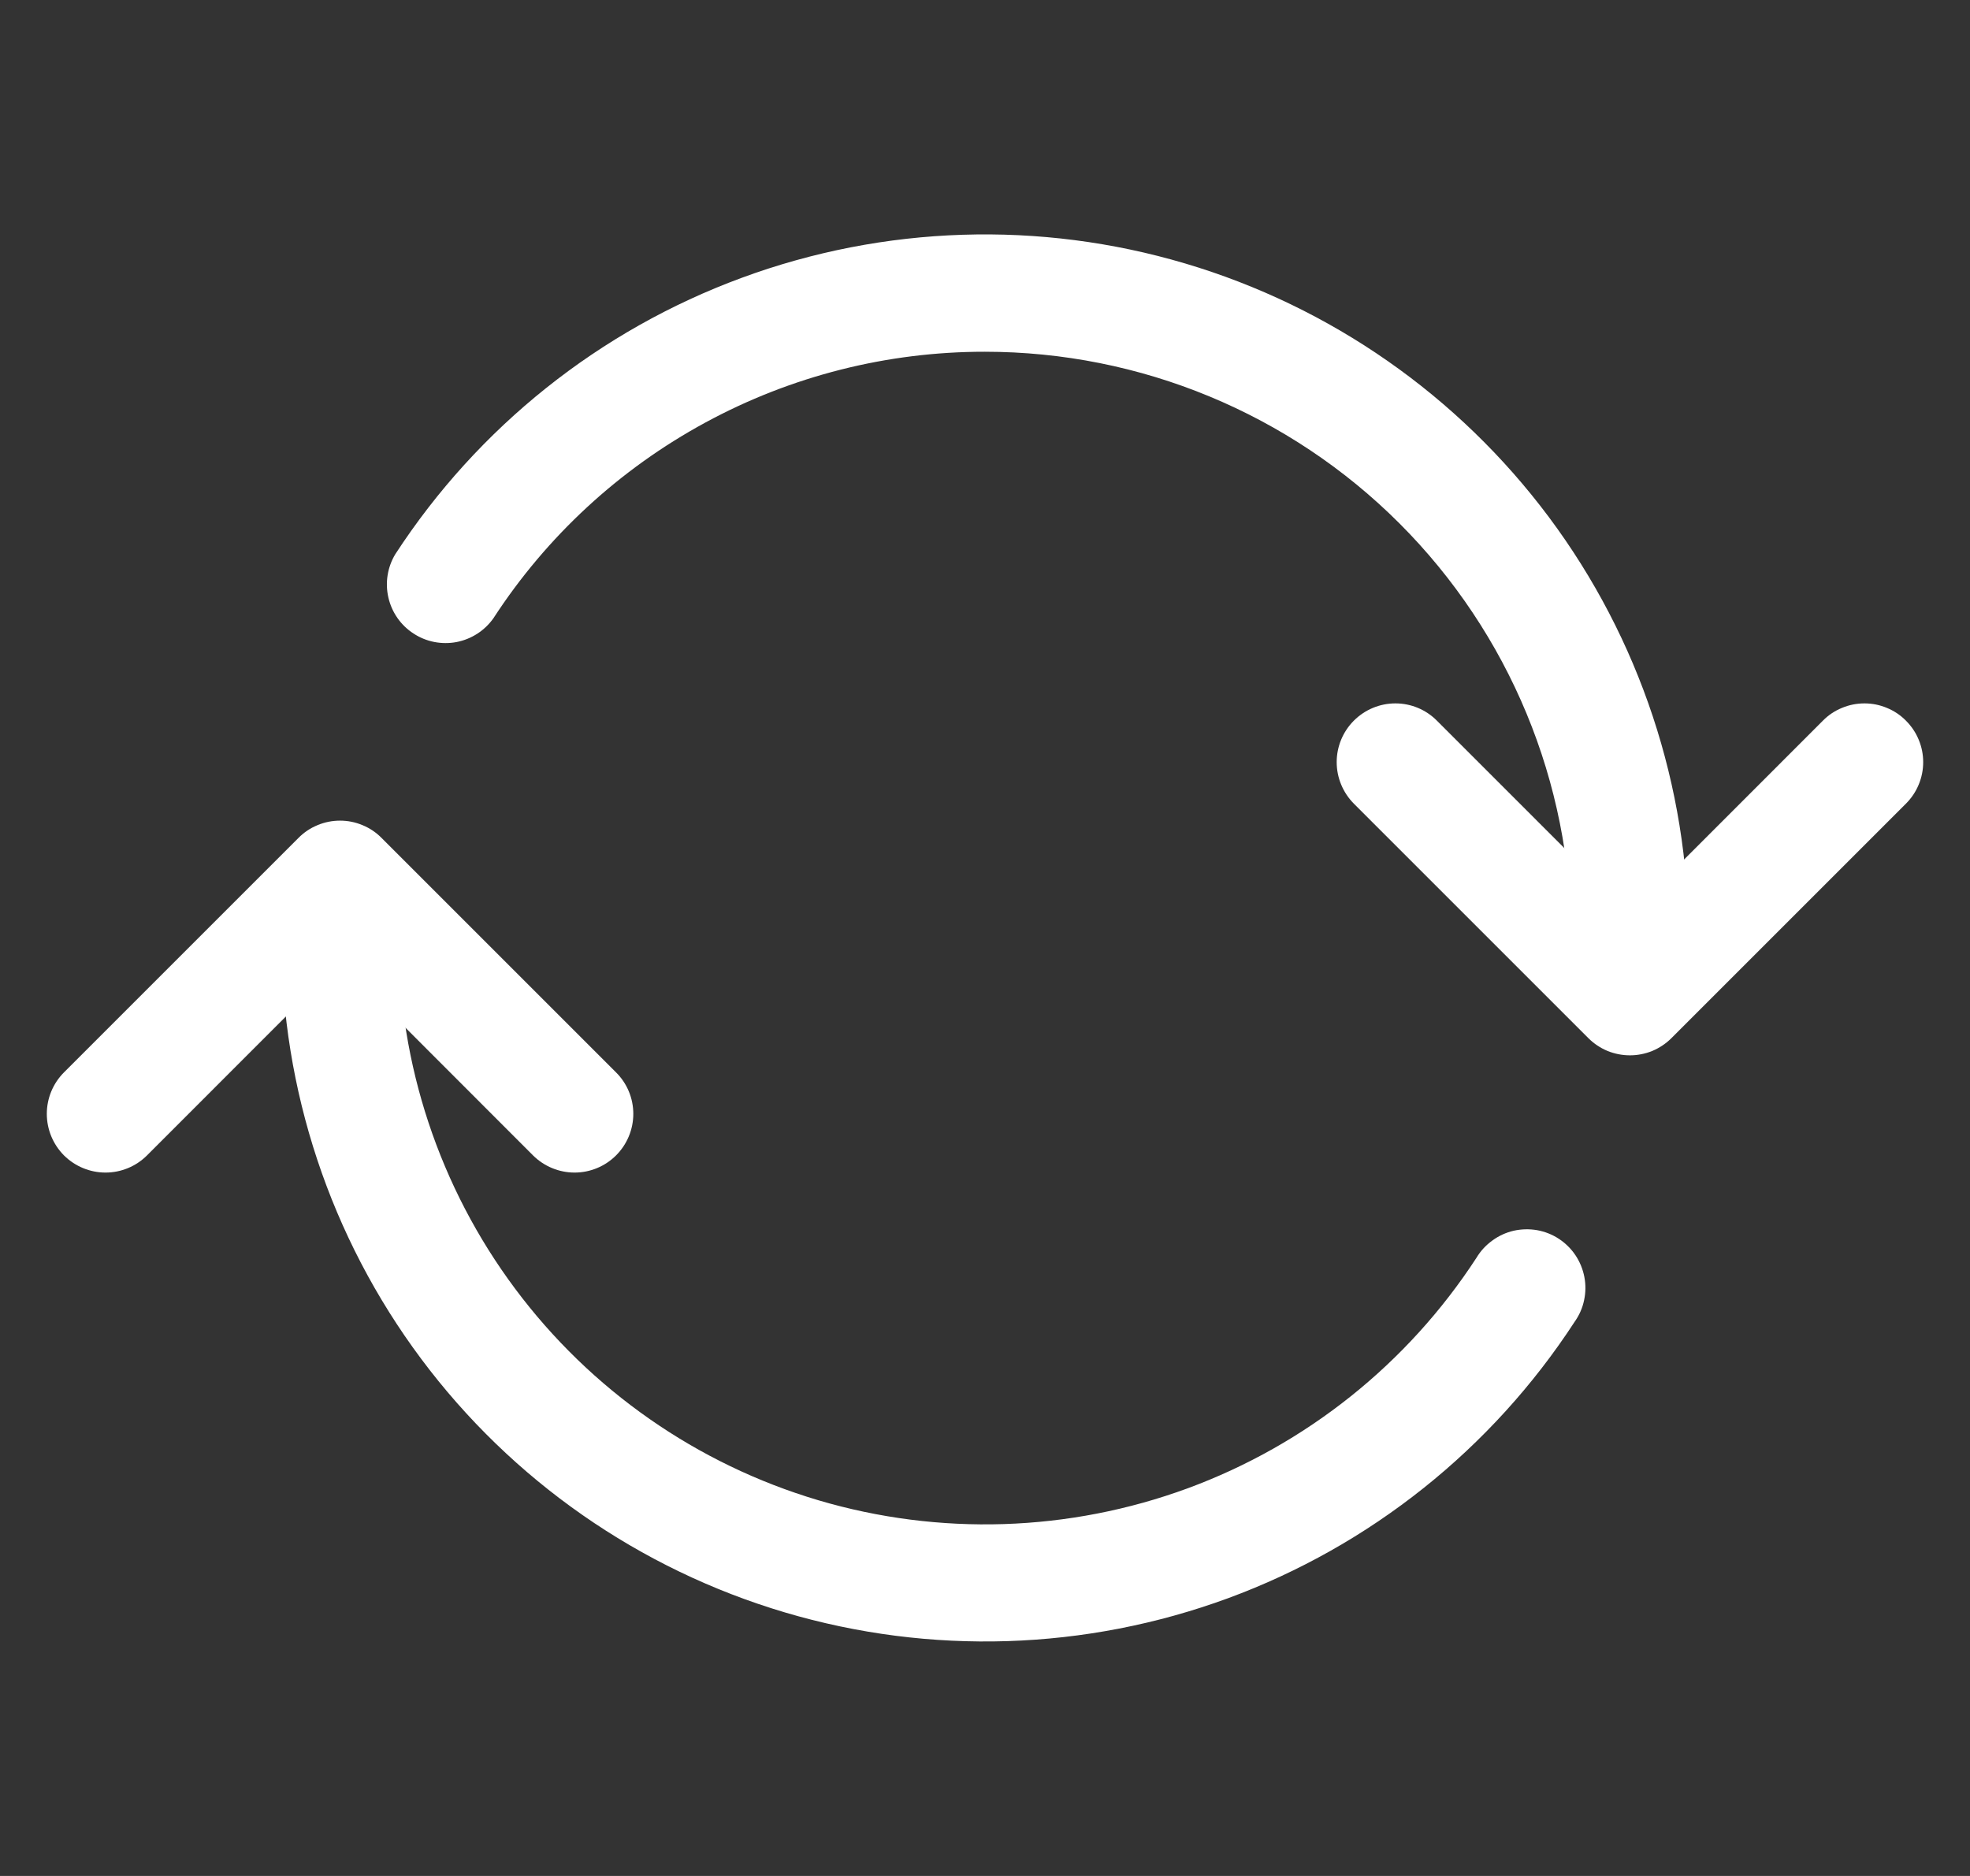 <svg width="21" height="20" viewBox="0 0 21 20" fill="none"
											xmlns="http://www.w3.org/2000/svg">
											<rect x="0" y="0" width="21" height="20" fill="#333333" stroke="none"/>
											<g clip-path="url(#clip0)">
												<path fill-rule="evenodd" clip-rule="evenodd"
													d="M4.067 8.933C4.009 8.874 3.94 8.828 3.864 8.797C3.788 8.765 3.707 8.749 3.625 8.749C3.543 8.749 3.461 8.765 3.385 8.797C3.309 8.828 3.24 8.874 3.182 8.933L0.682 11.433C0.565 11.55 0.499 11.709 0.499 11.875C0.499 12.041 0.565 12.2 0.682 12.318C0.8 12.435 0.959 12.501 1.125 12.501C1.291 12.501 1.45 12.435 1.567 12.318L3.625 10.259L5.682 12.318C5.8 12.435 5.959 12.501 6.125 12.501C6.291 12.501 6.45 12.435 6.567 12.318C6.685 12.2 6.751 12.041 6.751 11.875C6.751 11.709 6.685 11.55 6.567 11.433L4.067 8.933V8.933ZM20.317 7.683C20.259 7.624 20.19 7.578 20.114 7.547C20.038 7.515 19.957 7.499 19.875 7.499C19.793 7.499 19.711 7.515 19.635 7.547C19.559 7.578 19.49 7.624 19.432 7.683L17.375 9.741L15.317 7.683C15.2 7.565 15.041 7.499 14.875 7.499C14.709 7.499 14.55 7.565 14.432 7.683C14.315 7.8 14.249 7.959 14.249 8.125C14.249 8.291 14.315 8.45 14.432 8.568L16.932 11.068C16.99 11.126 17.059 11.172 17.135 11.204C17.211 11.235 17.293 11.251 17.375 11.251C17.457 11.251 17.538 11.235 17.614 11.204C17.69 11.172 17.759 11.126 17.817 11.068L20.317 8.568C20.375 8.51 20.422 8.441 20.453 8.365C20.485 8.289 20.501 8.207 20.501 8.125C20.501 8.043 20.485 7.962 20.453 7.886C20.422 7.81 20.375 7.741 20.317 7.683V7.683Z"
													fill="white" />
												<path fill-rule="evenodd" clip-rule="evenodd"
													d="M10.5 3.75C9.459 3.749 8.434 4.008 7.519 4.505C6.604 5.001 5.827 5.718 5.26 6.591C5.167 6.723 5.026 6.814 4.867 6.845C4.708 6.875 4.543 6.843 4.408 6.754C4.272 6.666 4.176 6.528 4.14 6.37C4.104 6.213 4.13 6.047 4.214 5.908C5.096 4.553 6.392 3.519 7.909 2.961C9.426 2.402 11.084 2.349 12.634 2.809C14.184 3.269 15.544 4.218 16.511 5.513C17.478 6.809 18 8.383 18 10C18 10.166 17.934 10.325 17.817 10.442C17.699 10.559 17.54 10.625 17.374 10.625C17.208 10.625 17.049 10.559 16.932 10.442C16.815 10.325 16.749 10.166 16.749 10C16.749 8.342 16.09 6.752 14.918 5.58C13.746 4.408 12.156 3.75 10.499 3.75H10.5ZM3.625 9.375C3.791 9.375 3.95 9.441 4.067 9.558C4.184 9.675 4.25 9.834 4.25 10C4.25 11.347 4.685 12.659 5.491 13.739C6.297 14.82 7.43 15.61 8.722 15.994C10.014 16.377 11.396 16.332 12.661 15.867C13.925 15.401 15.005 14.538 15.74 13.408C15.783 13.336 15.841 13.274 15.909 13.225C15.977 13.175 16.054 13.14 16.136 13.121C16.218 13.103 16.302 13.101 16.385 13.115C16.468 13.13 16.547 13.161 16.617 13.207C16.687 13.253 16.748 13.313 16.794 13.382C16.841 13.452 16.873 13.531 16.889 13.613C16.905 13.696 16.904 13.78 16.886 13.863C16.869 13.945 16.835 14.022 16.786 14.091C15.904 15.446 14.608 16.48 13.091 17.039C11.573 17.597 9.916 17.65 8.366 17.19C6.816 16.73 5.456 15.782 4.489 14.486C3.522 13.19 3 11.617 3 10C3 9.917 3.016 9.836 3.048 9.76C3.079 9.684 3.125 9.615 3.183 9.557C3.242 9.499 3.311 9.453 3.387 9.422C3.463 9.391 3.544 9.374 3.626 9.375H3.625Z"
													fill="white" />
											</g>
											<defs>
												<clipPath id="clip0">
													<rect width="20" height="20" fill="white"
														transform="translate(0.5)" />
												</clipPath>
											</defs>
										</svg>